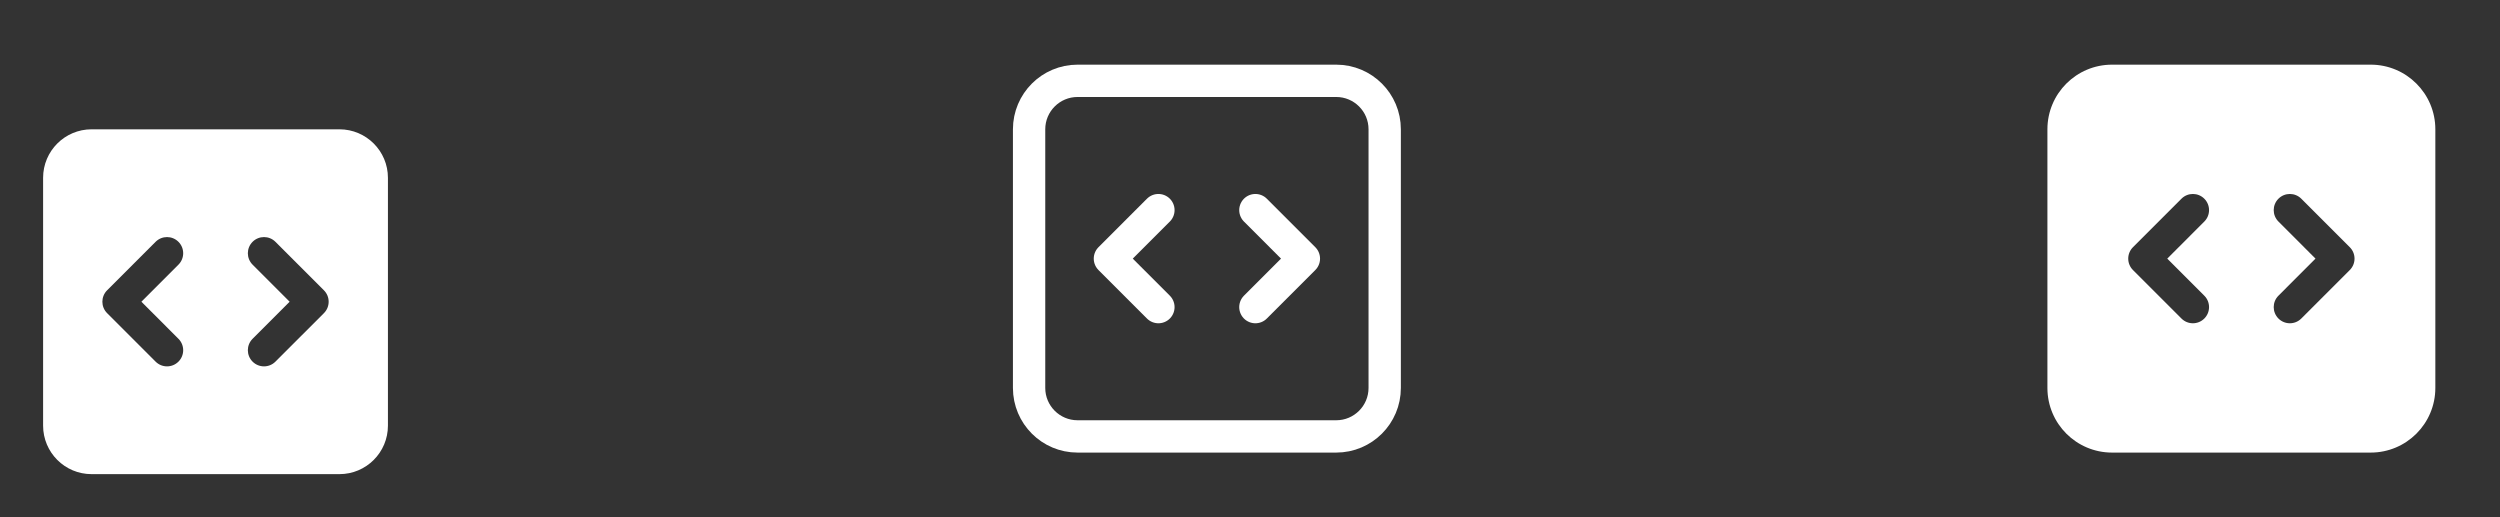 <svg width="116" height="24" viewBox="0 0 116 24" fill="none" xmlns="http://www.w3.org/2000/svg">
<rect x="0" y="0" width="116" height="24" fill="#333333" stroke="none"/>
<path fill-rule="evenodd" clip-rule="evenodd" d="M4.25 6C3.007 6 2 7.007 2 8.25V19.75C2 20.993 3.007 22 4.25 22H15.75C16.993 22 18 20.993 18 19.75V8.25C18 7.007 16.993 6 15.75 6H4.25ZM8.28 12.28C8.573 11.987 8.573 11.513 8.28 11.22C7.987 10.927 7.513 10.927 7.22 11.22L4.97 13.47C4.677 13.763 4.677 14.237 4.97 14.53L7.22 16.78C7.513 17.073 7.987 17.073 8.28 16.78C8.573 16.487 8.573 16.013 8.28 15.72L6.561 14L8.28 12.28ZM12.78 11.22C12.487 10.927 12.013 10.927 11.72 11.22C11.427 11.513 11.427 11.987 11.72 12.28L13.439 14L11.72 15.72C11.427 16.013 11.427 16.487 11.72 16.78C12.013 17.073 12.487 17.073 12.78 16.78L15.03 14.53C15.323 14.237 15.323 13.763 15.03 13.47L12.78 11.22Z" fill="white"/>
<path d="M58.25 9.75L60.5 12L58.25 14.25M53.75 14.25L51.5 12L53.75 9.75M50 20.25H62C63.243 20.25 64.25 19.243 64.25 18V6C64.25 4.757 63.243 3.75 62 3.75H50C48.757 3.75 47.75 4.757 47.75 6V18C47.75 19.243 48.757 20.25 50 20.25Z" stroke="white" stroke-width="1.5" stroke-linecap="round" stroke-linejoin="round"/>
<path fill-rule="evenodd" clip-rule="evenodd" d="M95 6C95 4.343 96.343 3 98 3H110C111.657 3 113 4.343 113 6V18C113 19.657 111.657 21 110 21H98C96.343 21 95 19.657 95 18V6ZM109.25 12C109.25 12.199 109.171 12.39 109.03 12.53L106.78 14.78C106.487 15.073 106.013 15.073 105.72 14.78C105.427 14.487 105.427 14.013 105.72 13.72L107.439 12L105.72 10.28C105.427 9.987 105.427 9.513 105.72 9.22C106.013 8.927 106.487 8.927 106.78 9.22L109.03 11.47C109.171 11.61 109.25 11.801 109.25 12ZM98.97 11.47C98.829 11.61 98.75 11.801 98.75 12C98.75 12.199 98.829 12.39 98.97 12.53L101.22 14.78C101.513 15.073 101.987 15.073 102.28 14.78C102.573 14.487 102.573 14.013 102.28 13.72L100.561 12L102.28 10.28C102.573 9.987 102.573 9.513 102.28 9.22C101.987 8.927 101.513 8.927 101.22 9.22L98.97 11.47Z" fill="white"/>
</svg>
